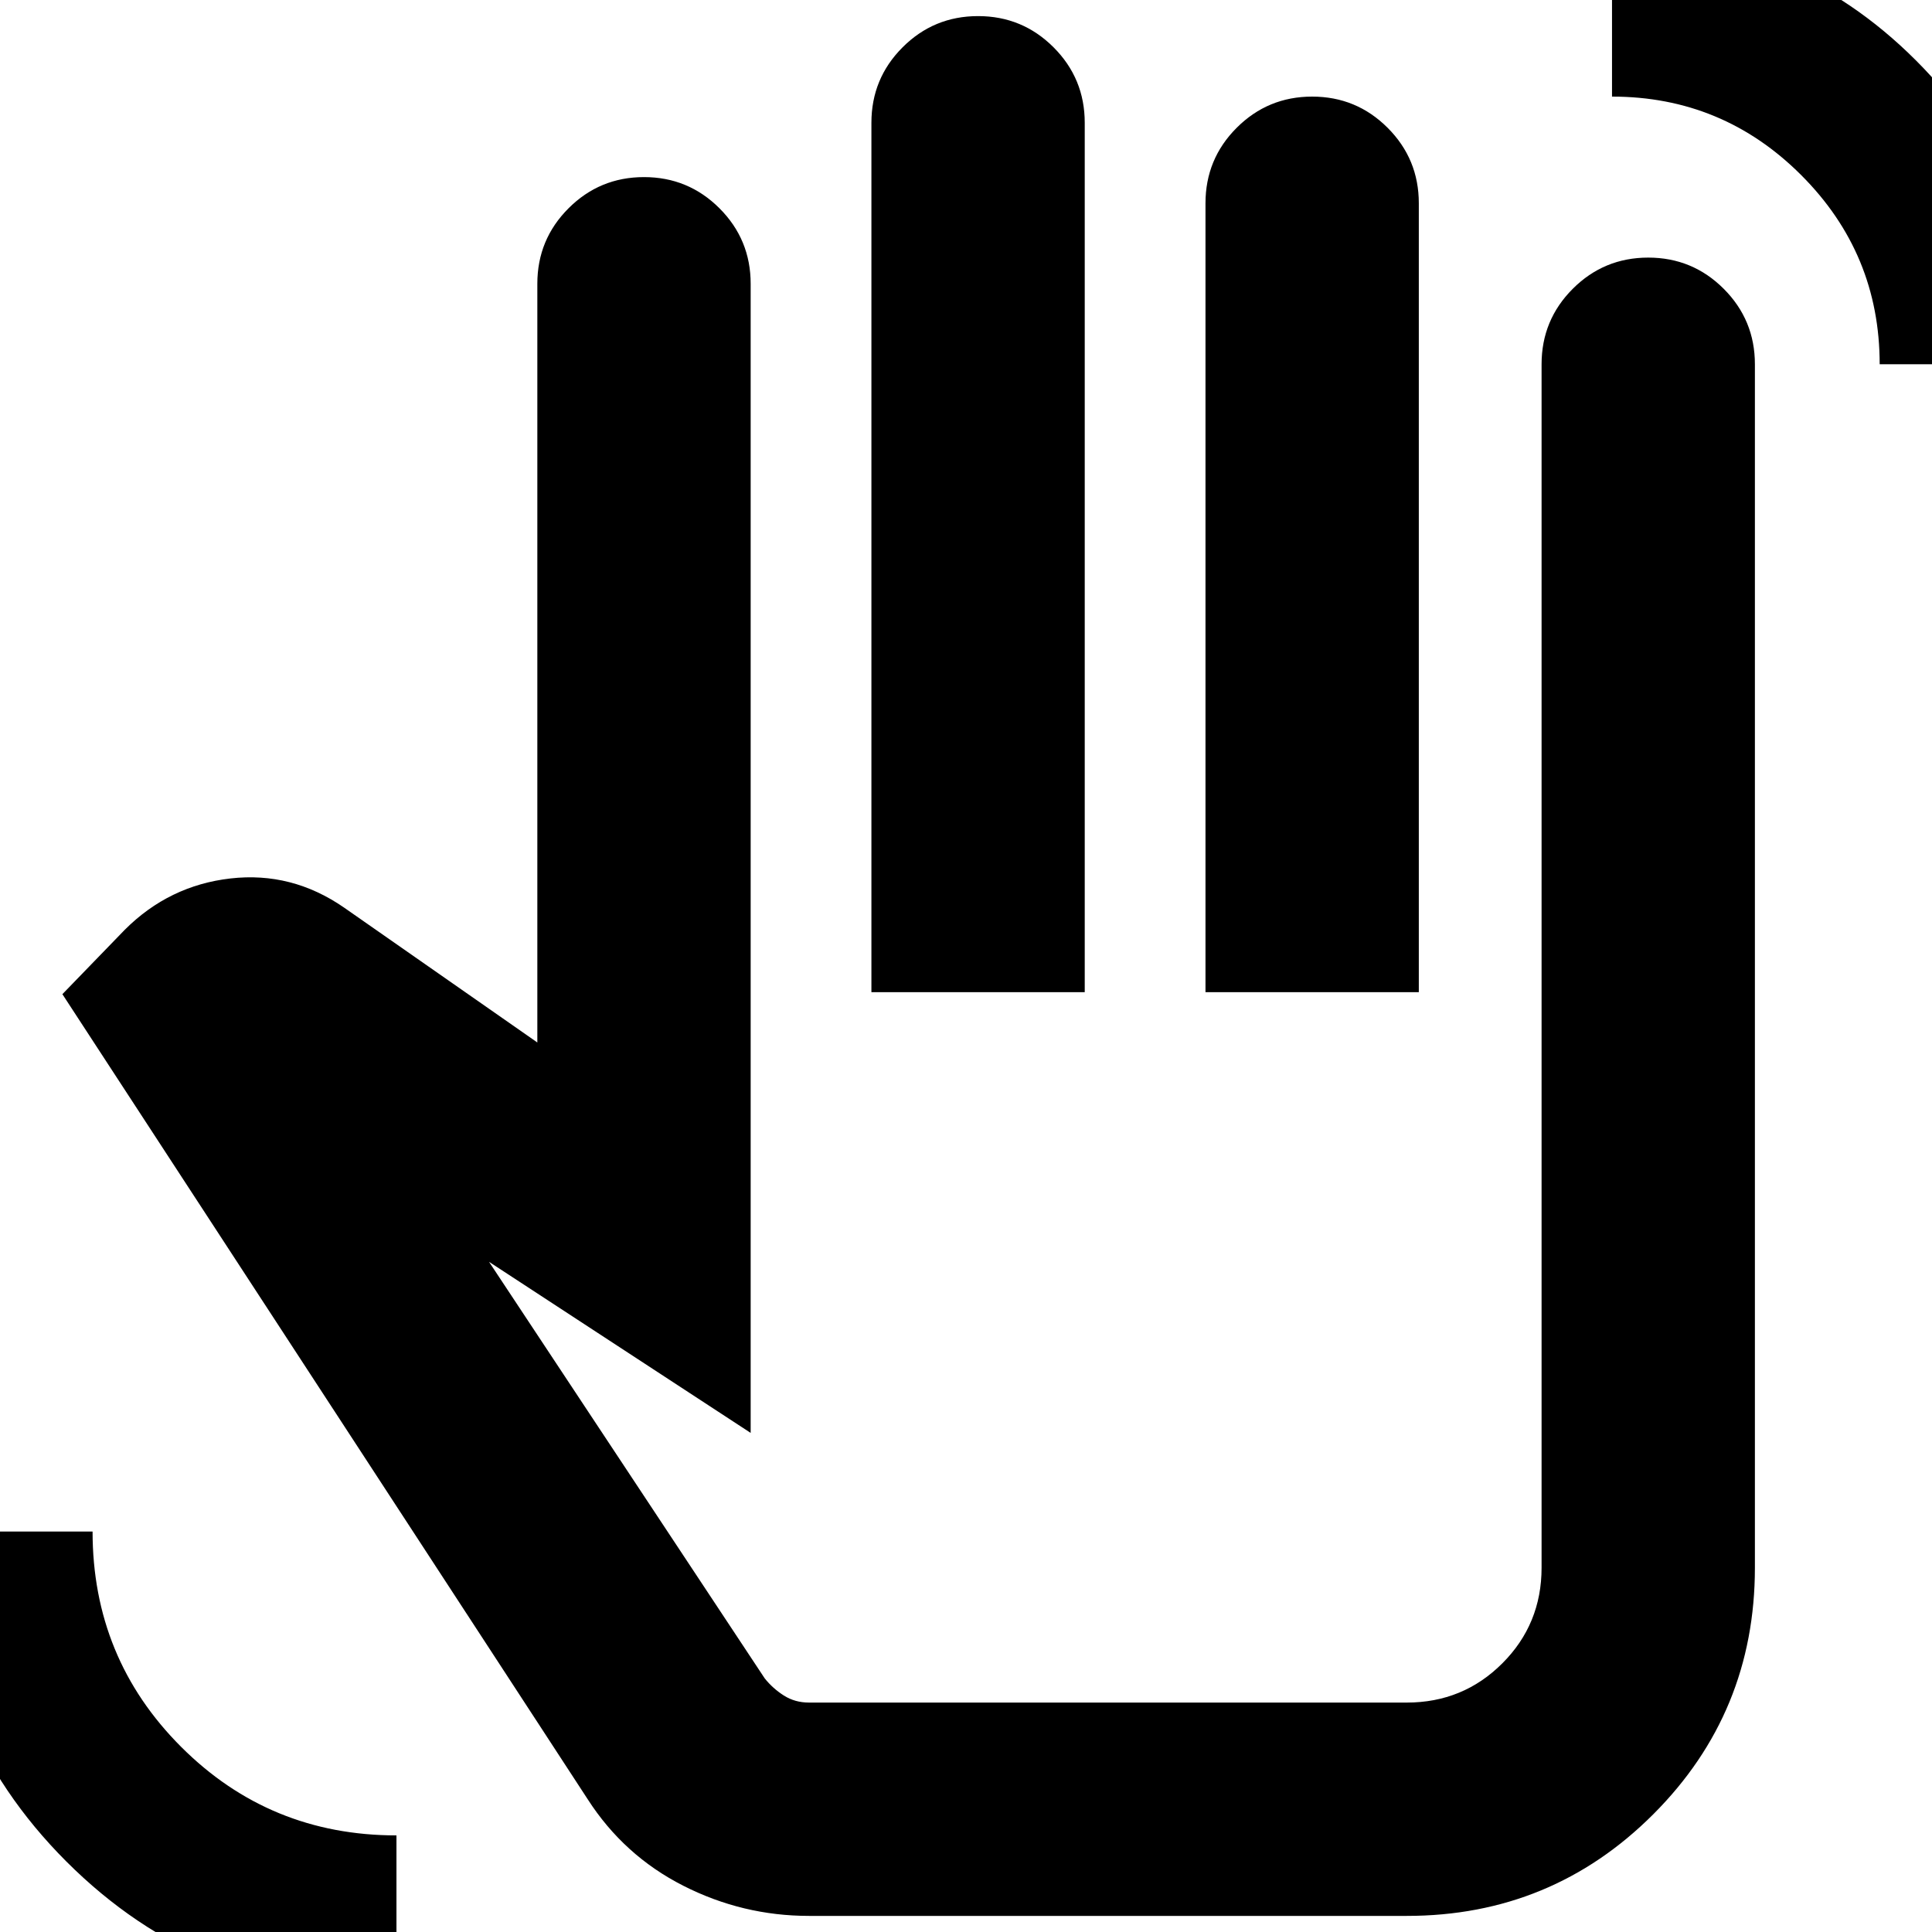 <svg xmlns="http://www.w3.org/2000/svg" height="24" viewBox="0 -960 960 960" width="24"><path d="M934-779q0-55-39-94t-94-39v-80q89 0 151 62t62 151h-80ZM197 32q-97 0-164-67t-67-164h80q0 63 44 107t107 44v80ZM402-8q-33 0-62.5-15T292-66L31-466l31-32q22-22 52.5-25.5T171-509l96 67v-377q0-22 15.5-37.5T320-872q22 0 37.5 15.5T373-819v571l-130-85 137 207q4 5 9.5 8.5T402-114h297q28 0 47.5-19.5T766-181v-598q0-22 15.5-37.5T819-832q22 0 37.5 15.5T872-779v598q0 72-50.5 122.5T699-8H402Zm31-459v-432q0-22 15.5-37.5T486-952q22 0 37.5 15.5T539-899v432H433Zm166 0v-392q0-22 15.5-37.5T652-912q22 0 37.5 15.5T705-859v392H599Zm-94 176Z"/></svg>